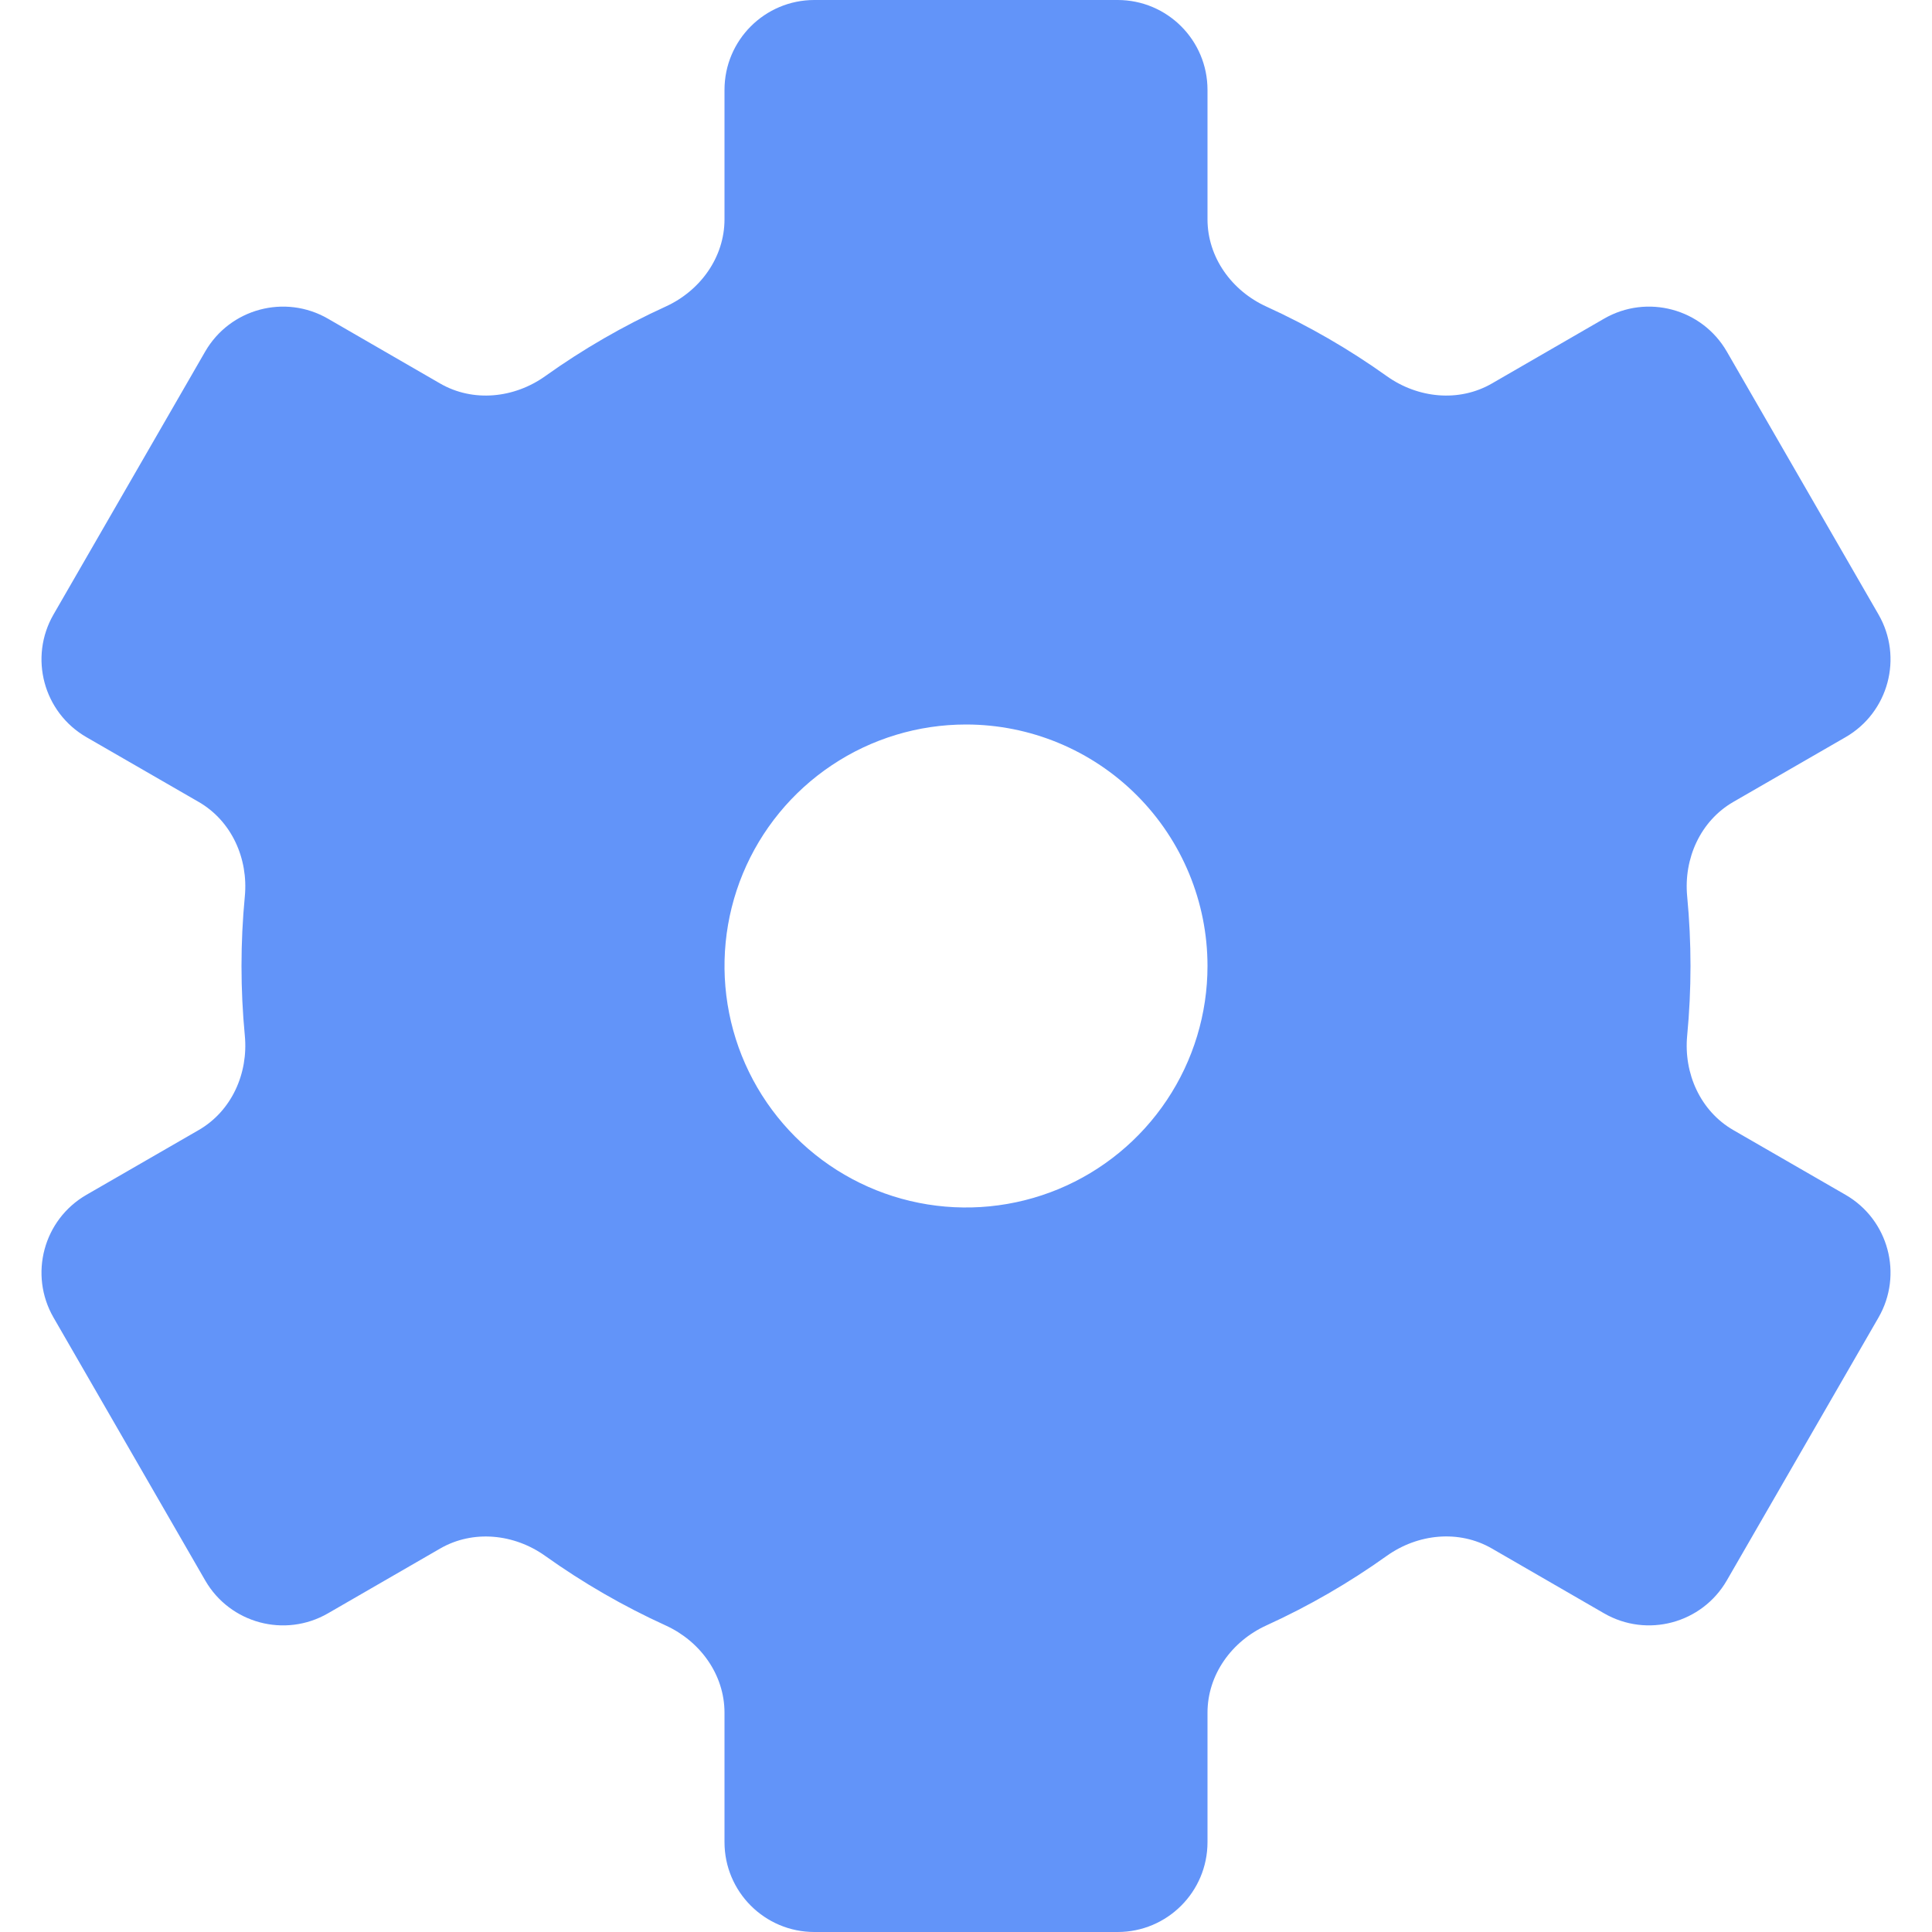 <svg width="86" height="86" viewBox="0 0 86 86" fill="none" xmlns="http://www.w3.org/2000/svg">
<path d="M75.25 43C75.25 41.965 75.2 40.93 75.102 39.9C74.941 38.216 75.692 36.541 77.158 35.695L82.151 32.815C84.065 31.712 84.722 29.265 83.618 27.351L76.867 15.65C75.762 13.736 73.315 13.08 71.401 14.186L66.41 17.07C64.941 17.919 63.111 17.728 61.73 16.743C60.047 15.541 58.253 14.505 56.371 13.647C54.829 12.944 53.75 11.455 53.75 9.761V4C53.75 1.791 51.959 0 49.75 0H36.25C34.041 0 32.25 1.791 32.25 4V9.761C32.25 11.455 31.171 12.944 29.629 13.647C27.748 14.505 25.953 15.541 24.27 16.743C22.889 17.728 21.059 17.919 19.59 17.07L14.599 14.186C12.686 13.08 10.238 13.736 9.133 15.65L2.383 27.351C1.279 29.265 1.935 31.712 3.849 32.815L8.841 35.695C10.308 36.54 11.059 38.216 10.898 39.901C10.701 41.962 10.701 44.038 10.898 46.099C11.059 47.784 10.308 49.46 8.841 50.305L3.849 53.185C1.935 54.288 1.279 56.735 2.383 58.649L9.134 70.35C10.238 72.264 12.685 72.921 14.599 71.815L19.591 68.932C21.059 68.084 22.889 68.274 24.269 69.259C25.952 70.46 27.747 71.496 29.628 72.353C31.171 73.056 32.25 74.545 32.25 76.24V82C32.25 84.209 34.041 86 36.25 86H49.75C51.959 86 53.75 84.209 53.75 82V76.24C53.75 74.545 54.829 73.056 56.371 72.353C58.253 71.495 60.047 70.459 61.73 69.257C63.111 68.272 64.941 68.081 66.41 68.93L71.401 71.814C73.315 72.92 75.762 72.264 76.867 70.35L83.618 58.649C84.722 56.735 84.065 54.288 82.151 53.185L77.158 50.305C75.692 49.459 74.941 47.784 75.102 46.1C75.2 45.07 75.25 44.035 75.25 43ZM53.75 43C53.75 45.126 53.12 47.205 51.938 48.972C50.757 50.74 49.078 52.118 47.114 52.932C45.15 53.745 42.988 53.958 40.903 53.543C38.818 53.129 36.902 52.105 35.399 50.601C33.895 49.098 32.871 47.182 32.457 45.097C32.042 43.012 32.255 40.85 33.068 38.886C33.882 36.922 35.26 35.243 37.028 34.062C38.795 32.88 40.874 32.25 43 32.25C45.851 32.25 48.586 33.383 50.602 35.399C52.617 37.415 53.75 40.149 53.75 43Z" fill="#6294F9"/>
</svg>
